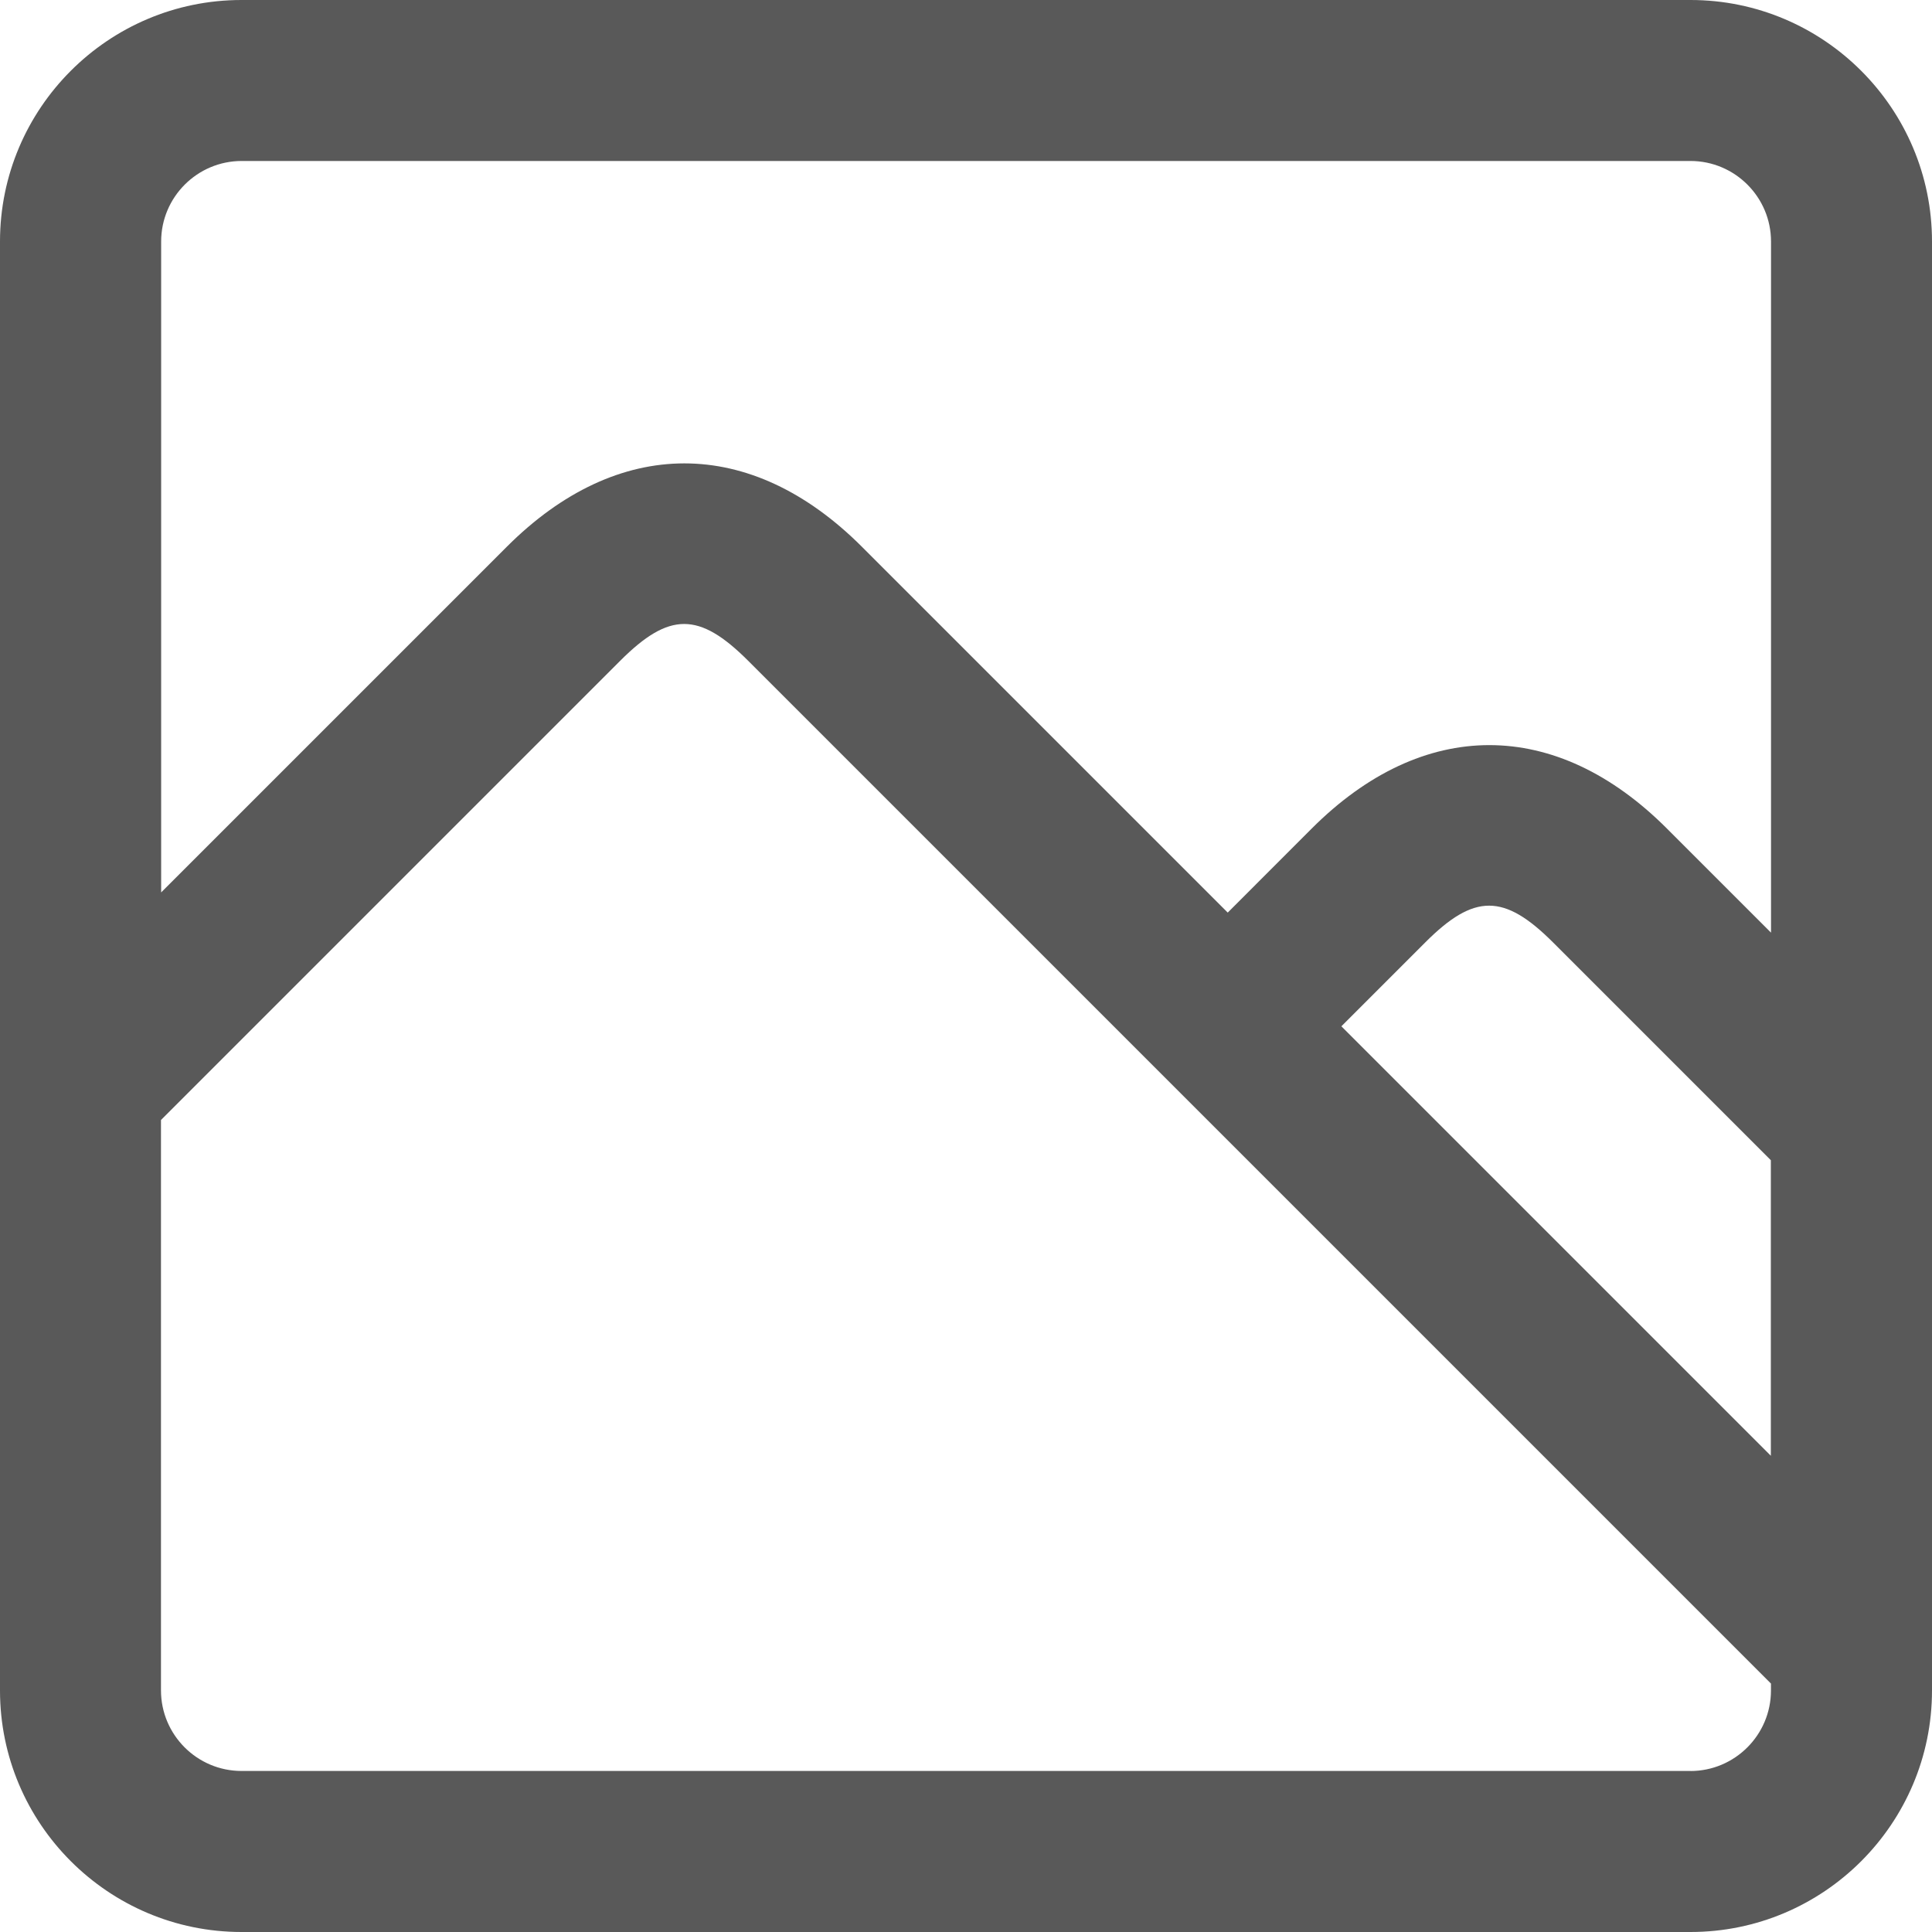 <svg width="34" height="34" viewBox="0 0 34 34" fill="none" xmlns="http://www.w3.org/2000/svg">
<g clip-path="url(#clip0_2184_1078)">
<path d="M29.75 0H4.25C1.906 0 0 1.906 0 4.25V29.75C0 32.094 1.906 34 4.25 34H29.75C32.094 34 34 32.094 34 29.75V4.25C34 1.906 32.094 0 29.75 0ZM31.166 25.621L23.606 18.061L25.083 16.584C25.943 15.723 26.468 15.723 27.33 16.584L31.164 20.418V25.621H31.166ZM4.25 2.833H29.75C30.531 2.833 31.167 3.469 31.167 4.25V16.413L29.336 14.582C27.379 12.623 25.04 12.623 23.083 14.582L21.606 16.06L15.17 9.624C13.213 7.665 10.874 7.665 8.917 9.624L2.836 15.705V4.25C2.836 3.469 3.472 2.833 4.253 2.833H4.25ZM29.75 31.166H4.25C3.469 31.166 2.833 30.53 2.833 29.748V19.71L10.917 11.626C11.778 10.766 12.302 10.766 13.164 11.626L31.166 29.628V29.75C31.166 30.531 30.53 31.167 29.748 31.167L29.75 31.166Z" fill="#595959"/>
</g>
<defs>
<clipPath id="clip0_2184_1078">
<rect width="34" height="34" fill="white"/>
</clipPath>
</defs>
</svg>
